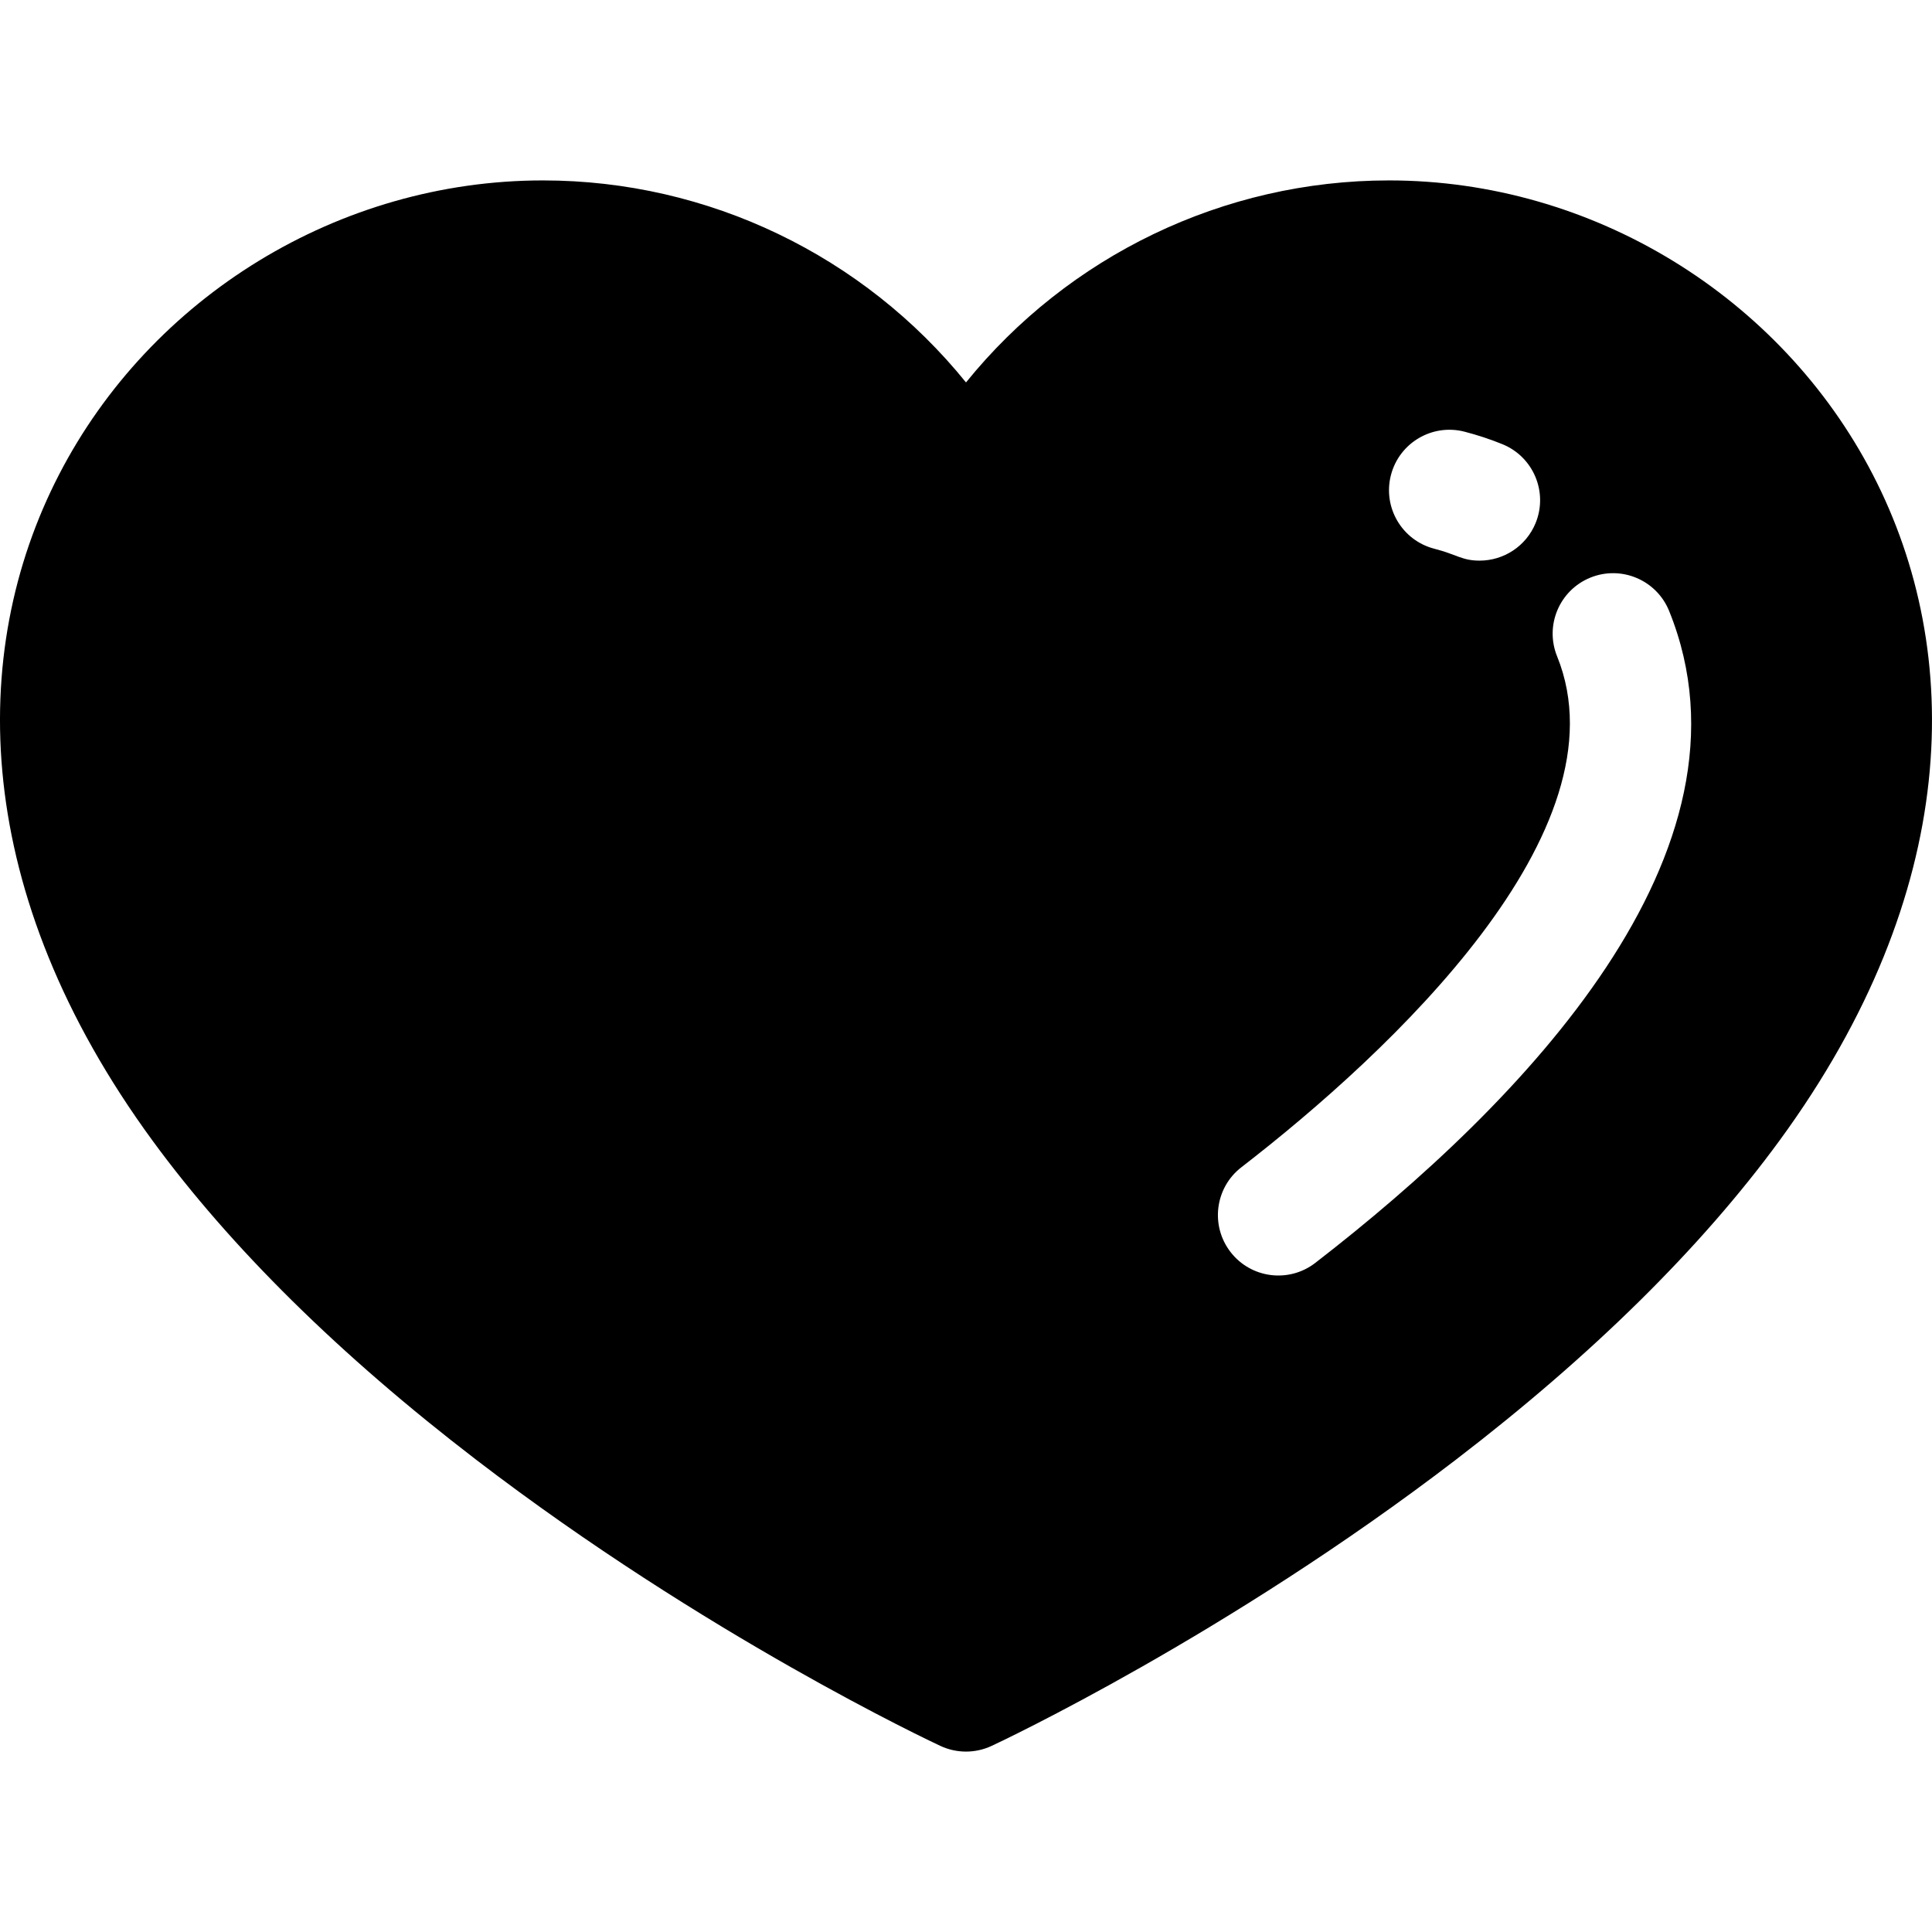 <svg id="Layer_1" enable-background="new 0 0 511.537 511.537" height="512" viewBox="0 0 511.537 511.537" width="512" xmlns="http://www.w3.org/2000/svg"><path d="m367.769 47.769c-43.88 0-84.92 20.01-112 53.49-27.08-33.48-68.12-53.49-112-53.49-108.163 0-199.208 123.256-103.41 254.2 20.8 28.43 49.63 56.86 85.68 84.5 60.68 46.53 120.45 74.63 122.96 75.8 4.3 2 9.24 2 13.54 0 2.51-1.17 62.28-29.27 122.96-75.8 36.05-27.64 64.88-56.07 85.68-84.5 95.943-131.143 4.404-254.2-103.41-254.2zm.51 78.02c2.21-8.55 10.93-13.7 19.49-11.49 3.4.88 6.77 1.99 10.02 3.31 8.19 3.33 12.13 12.66 8.81 20.85-2.53 6.21-8.52 9.98-14.84 9.98-4.684 0-6.002-1.616-11.99-3.15-8.56-2.21-13.7-10.94-11.49-19.5zm-20.03 208.59c-6.974 5.392-17.028 4.13-22.44-2.88-5.4-6.99-4.12-17.04 2.87-22.44 39.335-30.395 102.272-89.116 83.6-135.27-3.33-8.19.61-17.52 8.8-20.85 8.19-3.32 17.52.62 20.85 8.81 25.836 63.755-39.118 130.462-93.68 172.63z"/></svg>